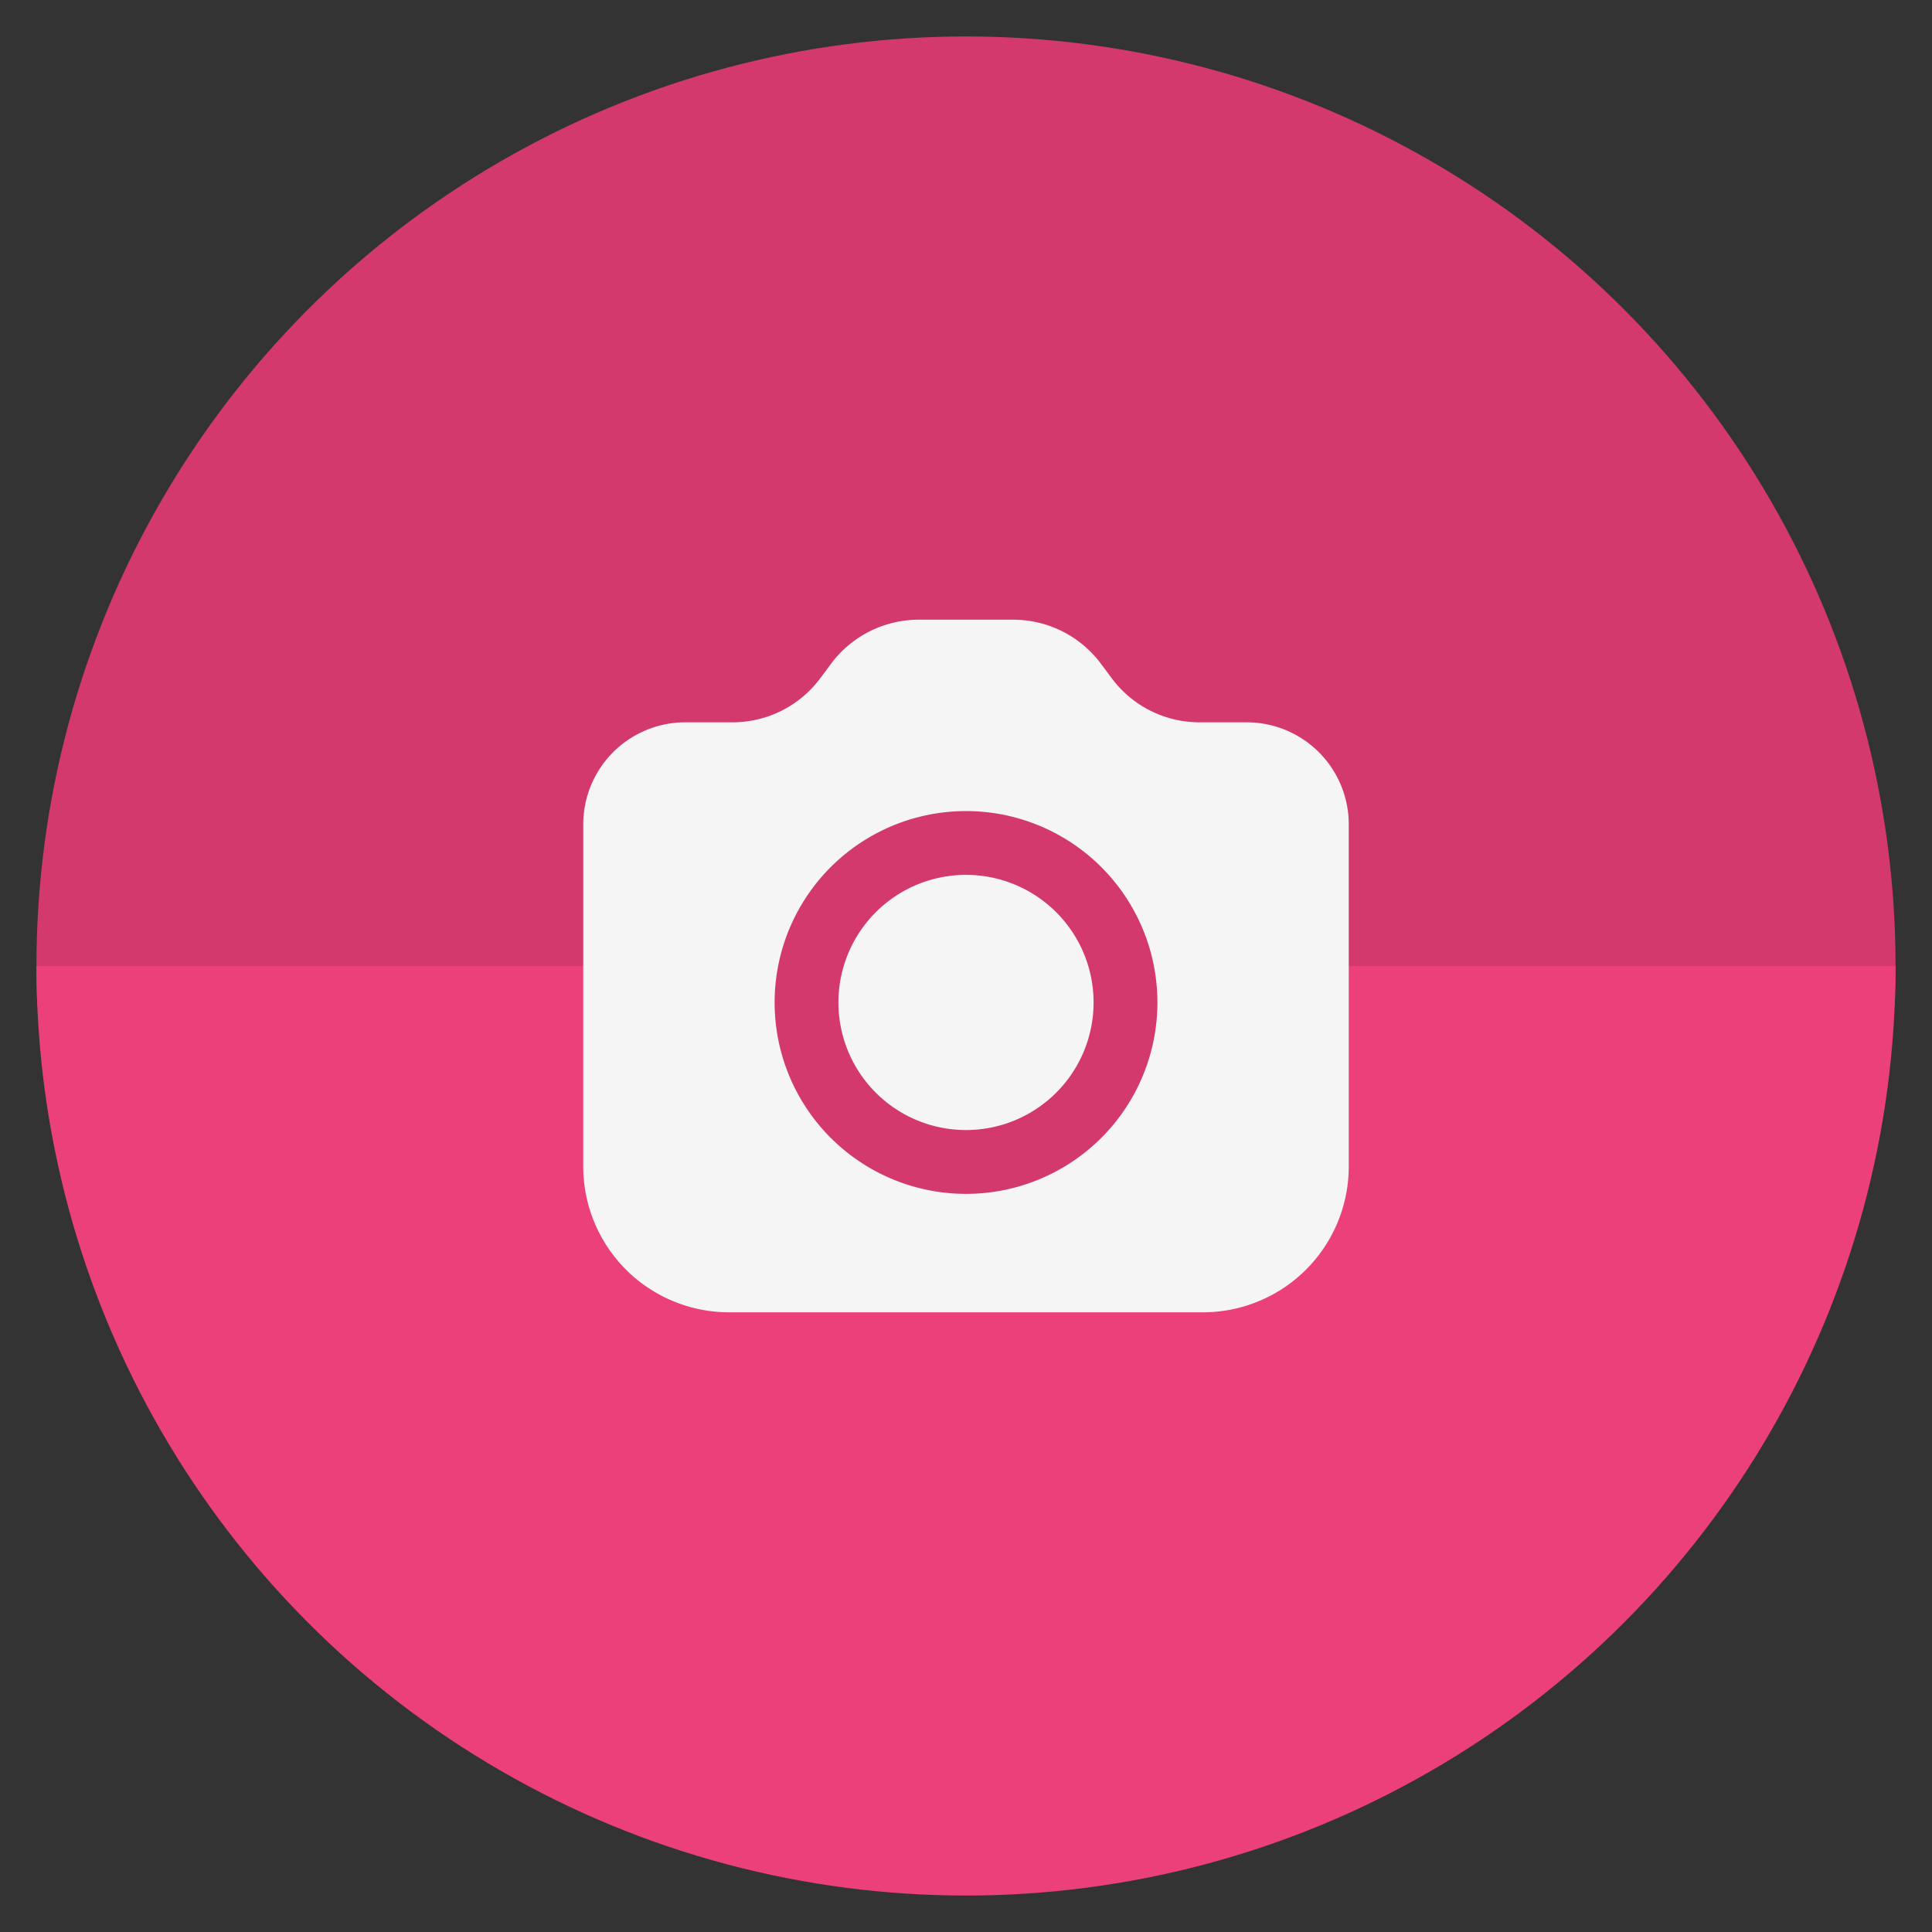 <svg xmlns="http://www.w3.org/2000/svg" xmlns:xlink="http://www.w3.org/1999/xlink" viewBox="0 0 53 53" width="53" height="53"><rect x="0" y="0" width="53" height="53" fill="#333333" stroke="none"/><defs><circle id="camera-SVGID_1_" cx="26.5" cy="26.5" r="25.5"></circle><circle id="camera-SVGID_1_" cx="26.5" cy="26.5" r="25.5"></circle></defs><clipPath id="camera-SVGID_2_"><use xlink:href="#camera-SVGID_1_" overflow="visible"></use></clipPath><g clip-path="url(#camera-SVGID_2_)"><path fill="#D3396D" d="M26.5-1.1C11.9-1.1-1.1 5.6-1.1 27.6h55.2c-.1-19-13-28.7-27.6-28.7z"></path><path fill="#EC407A" d="M53 26.5H-1.1c0 14.6 13 27.6 27.6 27.6s27.6-13 27.6-27.6H53z"></path><path fill="#D3396D" d="M17 24.5h15v9H17z"></path></g><g fill="#F5F5F5"><path id="svg-camera" d="M27.795 17a3 3 0 0 1 2.405 1.206l.3.403a3 3 0 0 0 2.405 1.206H34.2a2.8 2.8 0 0 1 2.8 2.8V32a4 4 0 0 1-4 4H20a4 4 0 0 1-4-4v-9.385a2.8 2.8 0 0 1 2.8-2.8h1.295a3 3 0 0 0 2.405-1.206l.3-.403A3 3 0 0 1 25.205 17h2.59zM26.5 22.25a5.25 5.25 0 1 0 .001 10.501A5.25 5.25 0 0 0 26.5 22.25zm0 1.75a3.5 3.5 0 1 1 0 7 3.5 3.5 0 0 1 0-7z" fill="#F5F5F5"></path></g></svg>
